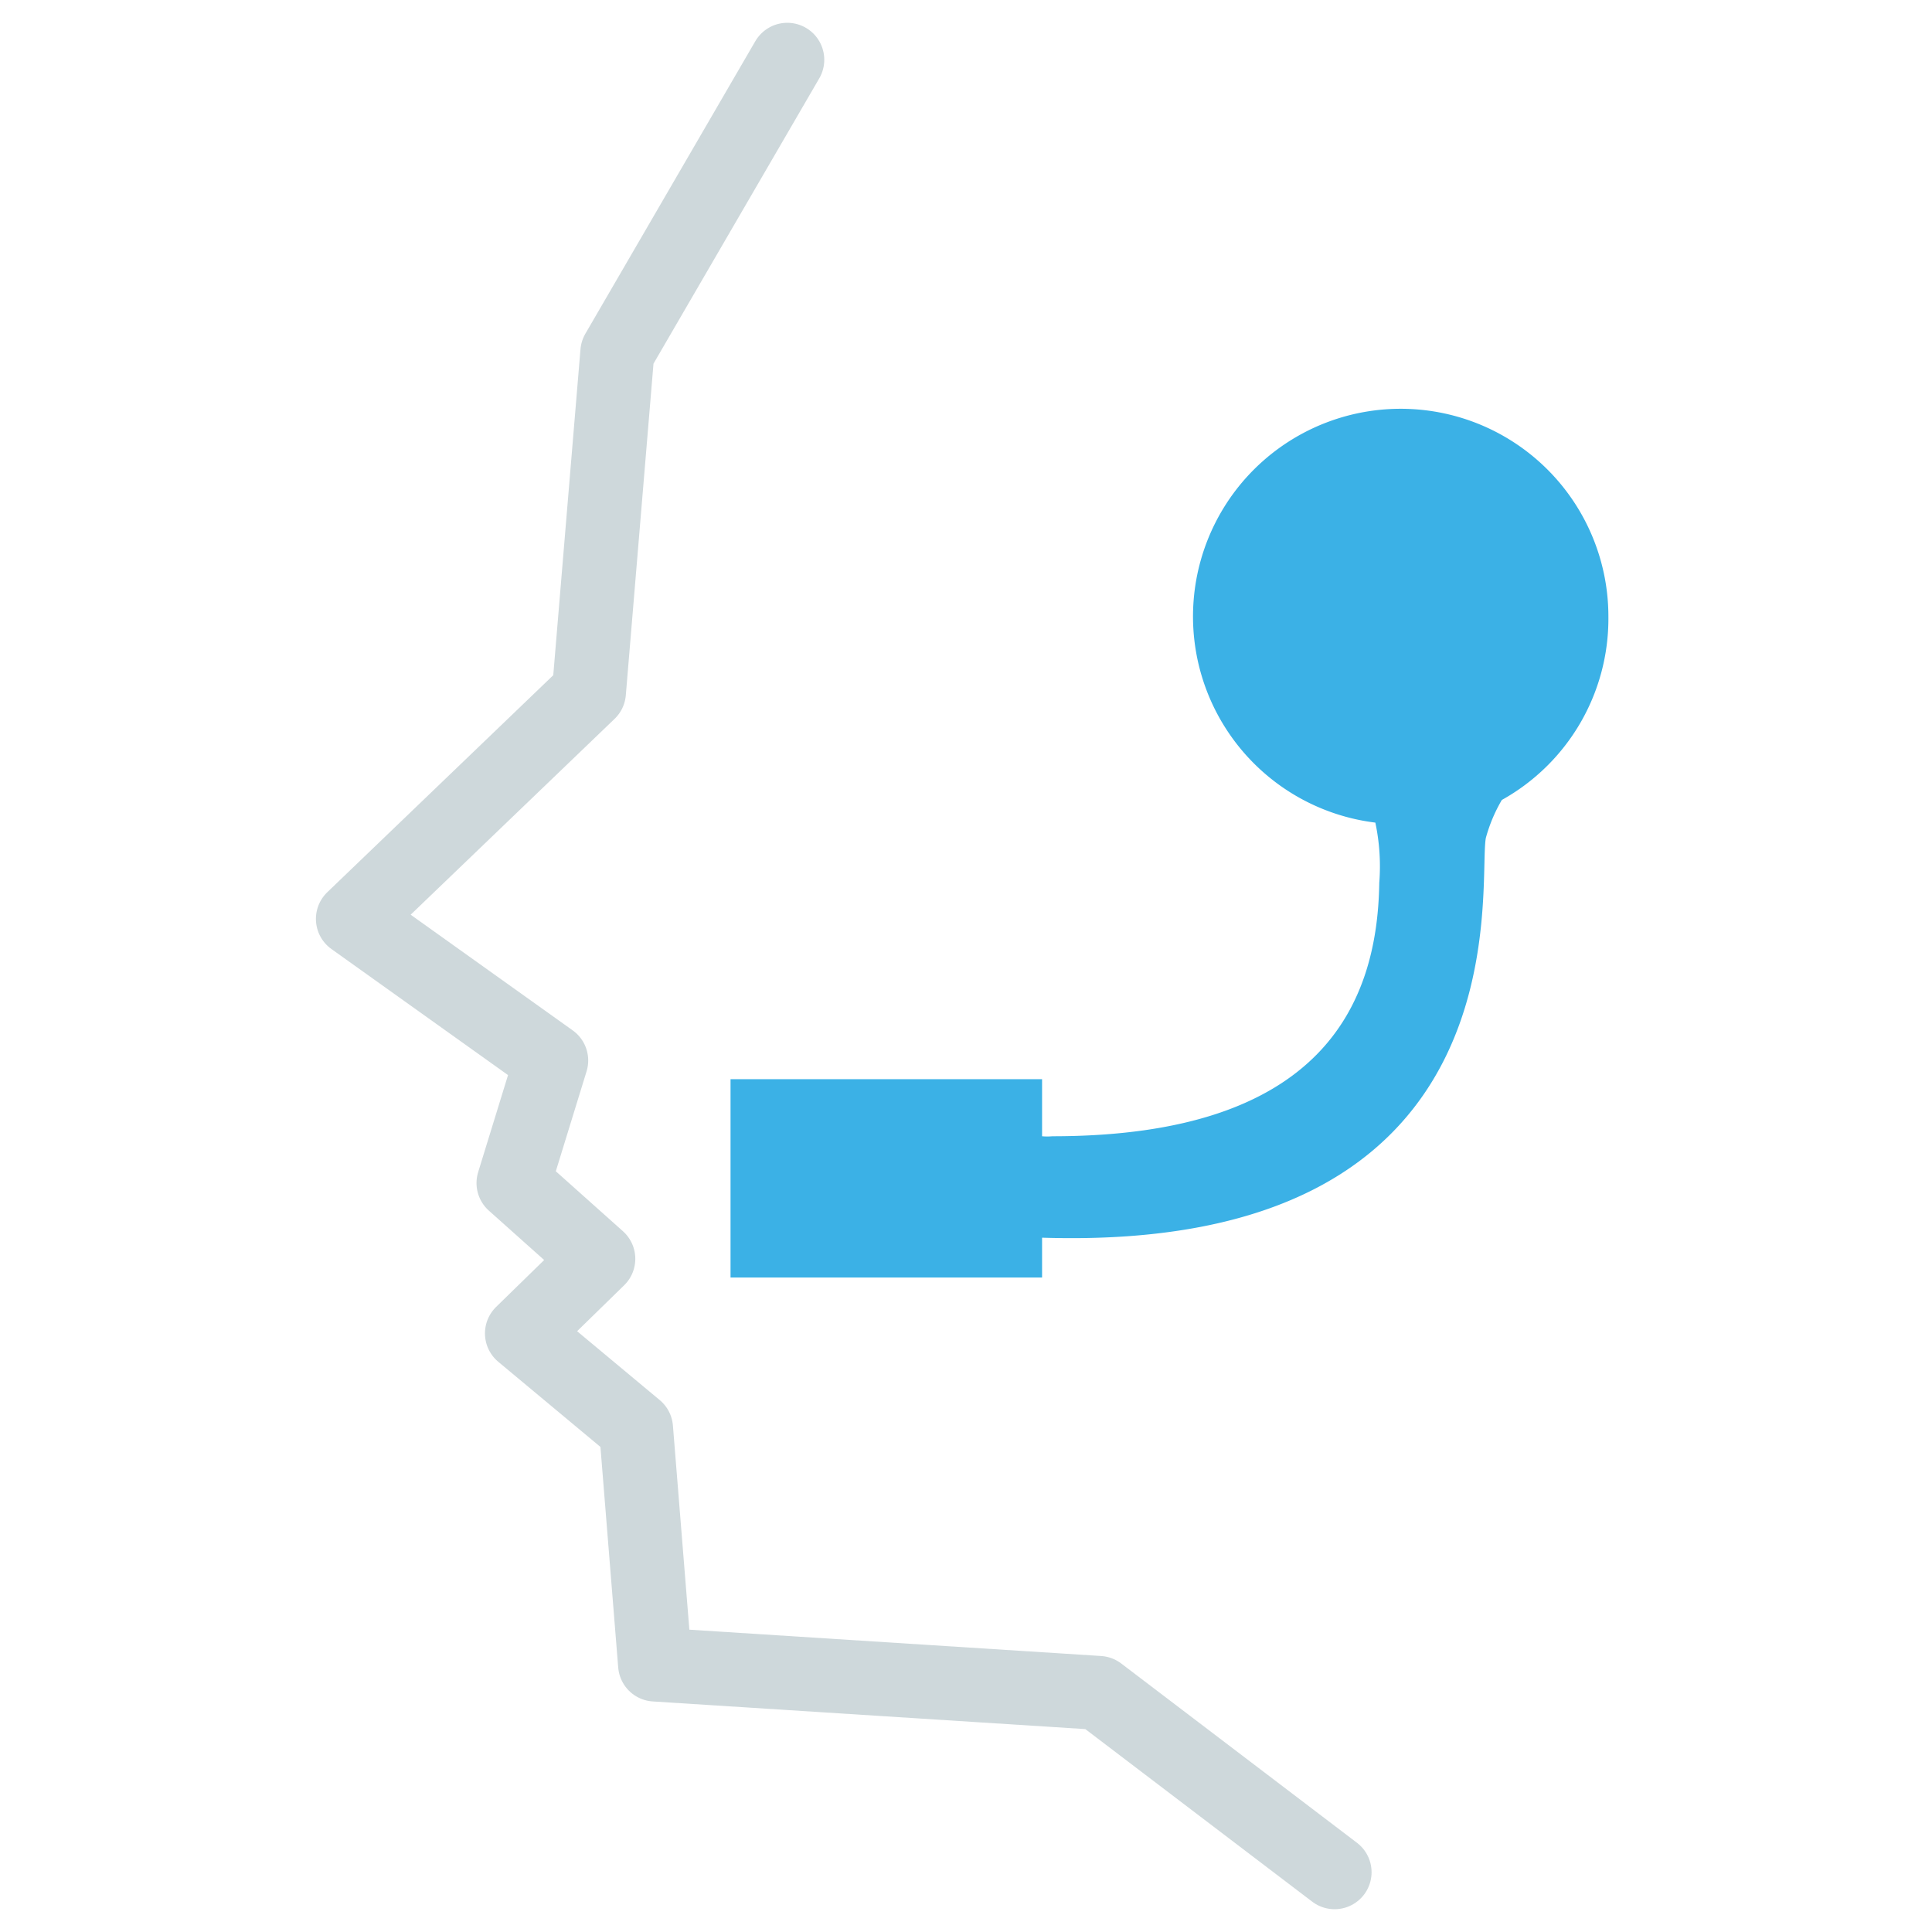 <svg id="Capa_1" data-name="Capa 1" xmlns="http://www.w3.org/2000/svg" viewBox="0 0 64 64"><defs><style>.cls-1{fill:none;stroke:#ced8db;stroke-linecap:round;stroke-linejoin:round;stroke-width:2.45px;}.cls-2{fill:#3bb1e6;}</style></defs><g id="ico_mesa_ayuda"><polyline class="cls-1" points="26.08 1.98 20.45 11.67 19.51 22.93 11.69 30.44 18.26 35.13 17.01 39.19 19.82 41.7 17.29 44.17 21.07 47.32 21.7 55.14 36.4 56.08 44.21 62.02"/><path class="cls-2" d="M53.28,20.43a6.88,6.88,0,1,0-7.72,6.82,7,7,0,0,1,.13,2c-.06,4-1.89,8.39-10.83,8.39a1.86,1.86,0,0,1-.34,0V35.75H24.2v6.57H34.52V41c16.11.51,14.42-11.64,14.7-13.24a5.18,5.18,0,0,1,.53-1.26h0A6.87,6.87,0,0,0,53.28,20.43Z"/></g></svg>